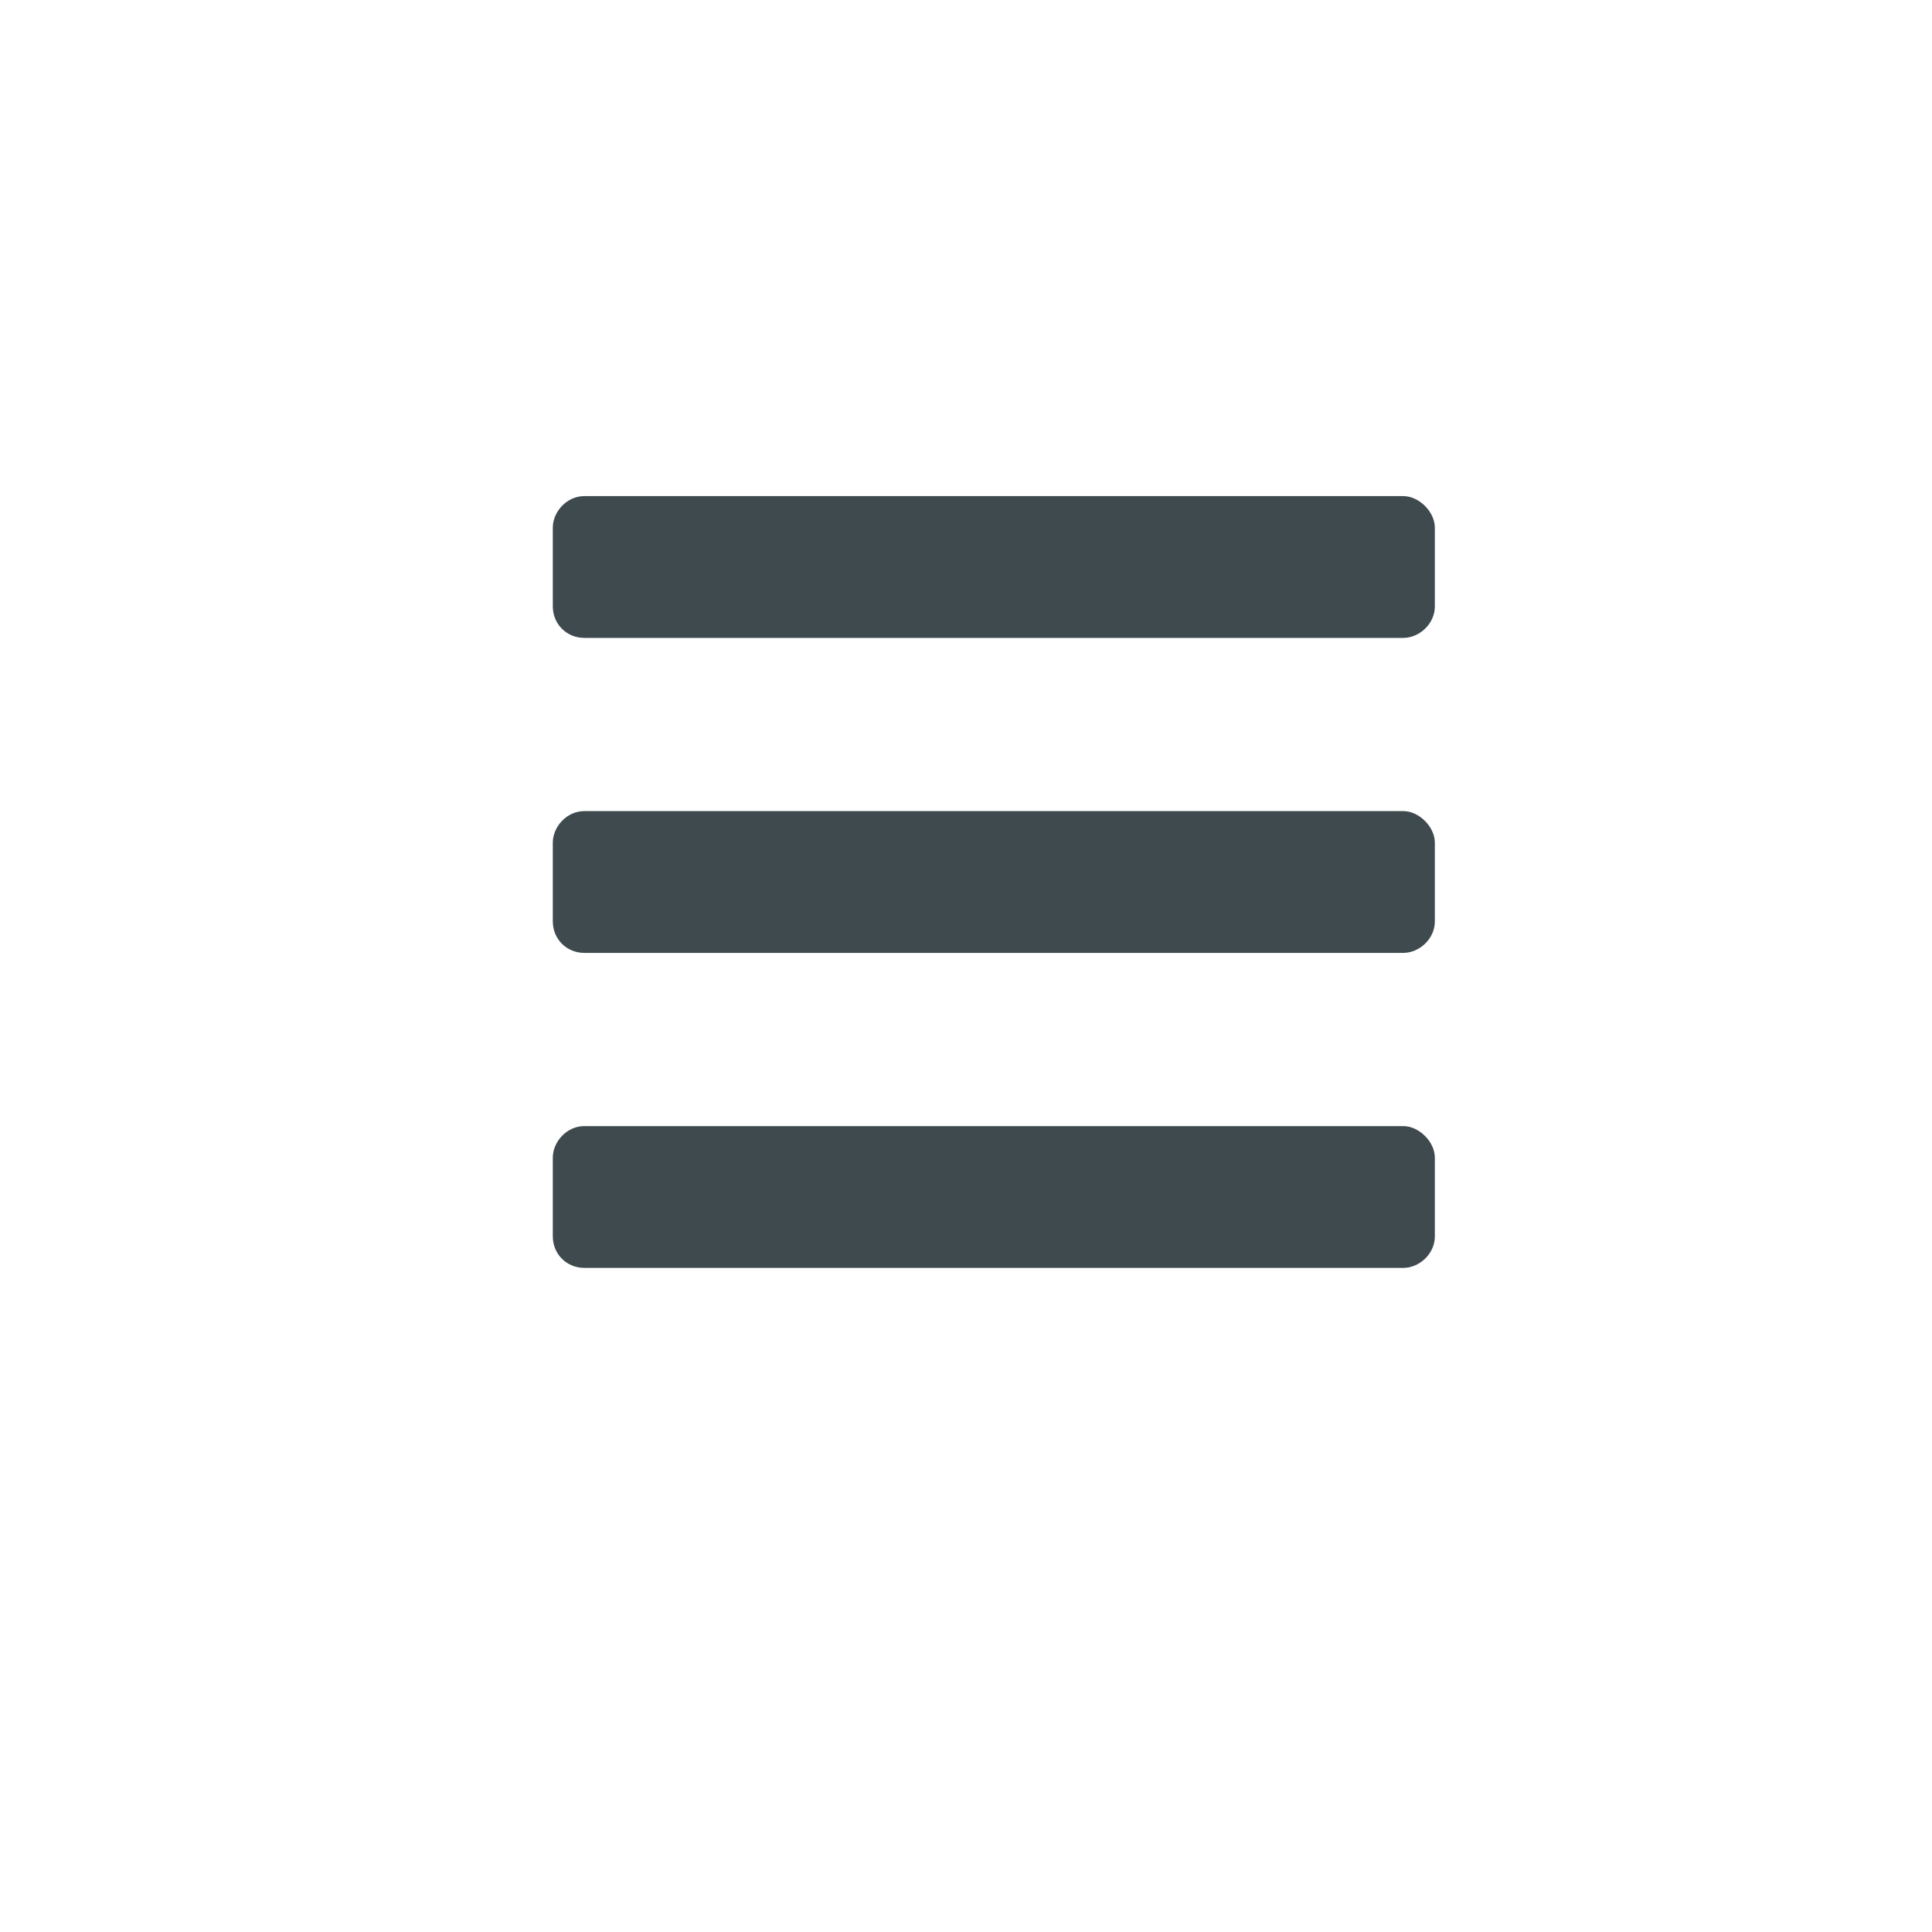 <svg width="46" height="46" viewBox="0 0 46 46" fill="none" xmlns="http://www.w3.org/2000/svg">
<path d="M13.912 15.188C13.491 15.188 13.162 14.859 13.162 14.438V12.562C13.162 12.188 13.491 11.812 13.912 11.812H33.413C33.788 11.812 34.163 12.188 34.163 12.562V14.438C34.163 14.859 33.788 15.188 33.413 15.188H13.912ZM13.912 22.688C13.491 22.688 13.162 22.359 13.162 21.938V20.062C13.162 19.688 13.491 19.312 13.912 19.312H33.413C33.788 19.312 34.163 19.688 34.163 20.062V21.938C34.163 22.359 33.788 22.688 33.413 22.688H13.912ZM13.912 30.188C13.491 30.188 13.162 29.859 13.162 29.438V27.562C13.162 27.188 13.491 26.812 13.912 26.812H33.413C33.788 26.812 34.163 27.188 34.163 27.562V29.438C34.163 29.859 33.788 30.188 33.413 30.188H13.912Z" fill="#263238" fill-opacity="0.88"/>
</svg>
